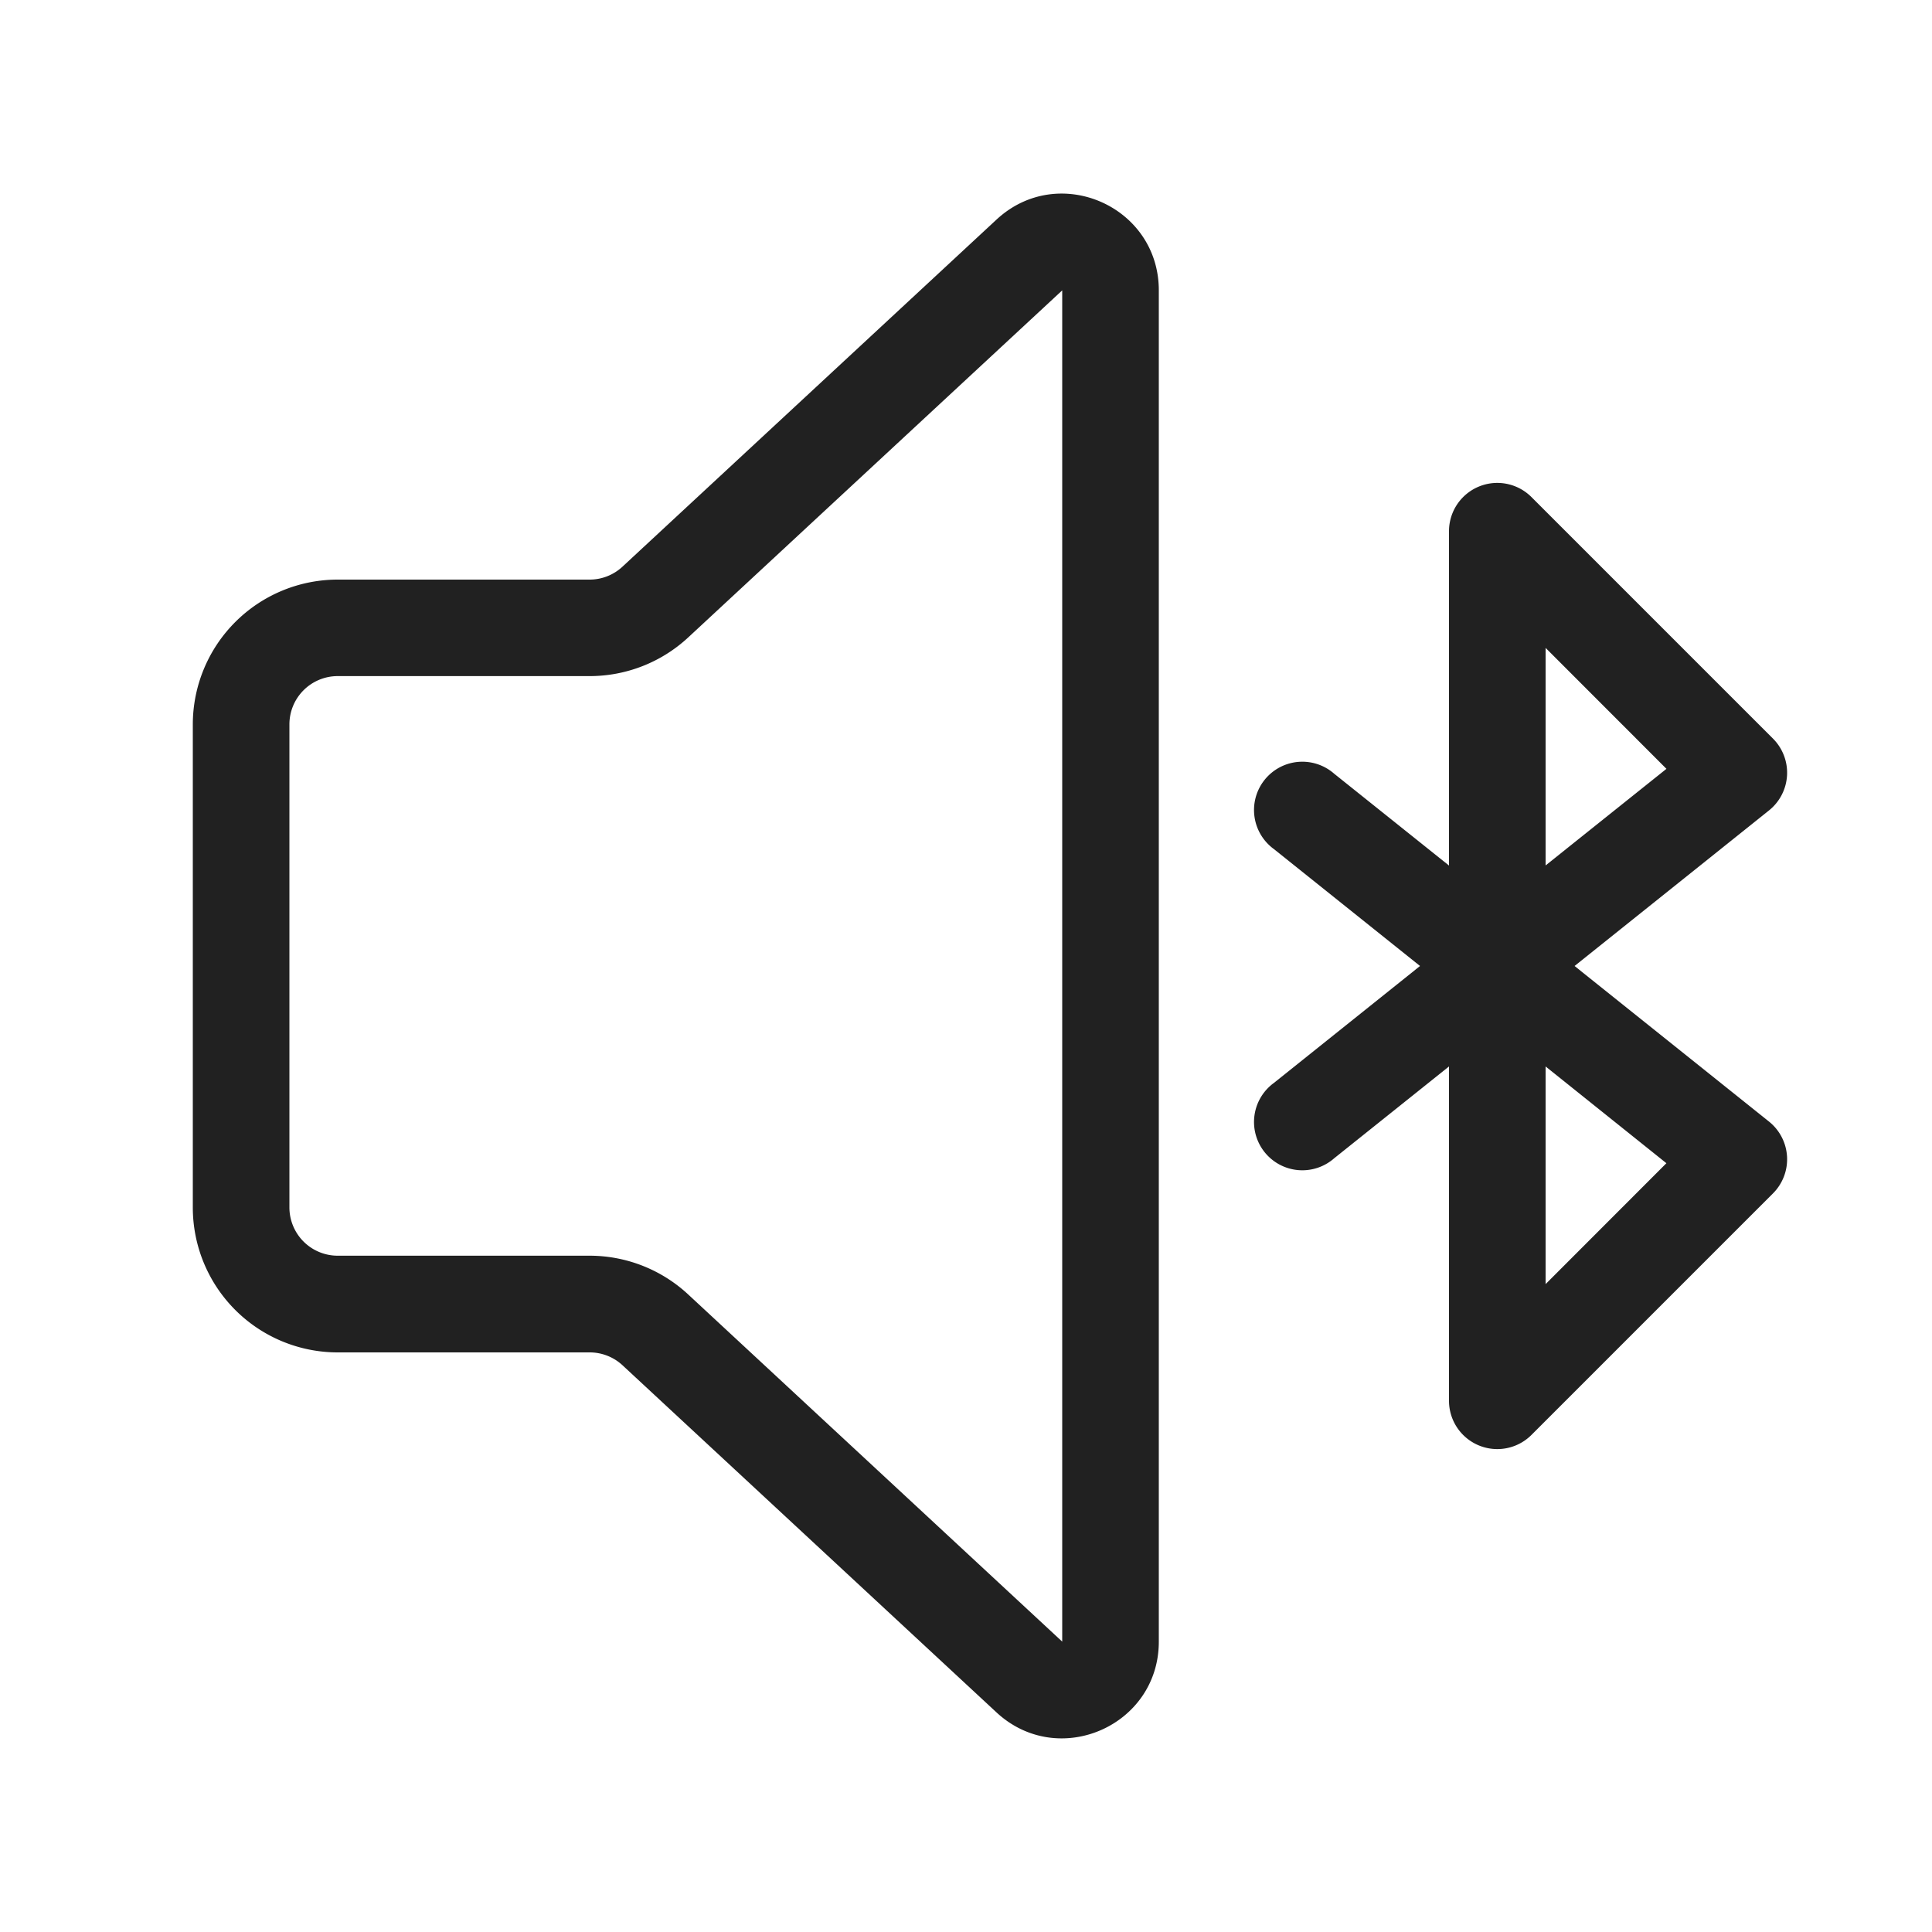 <svg viewBox="0 0 20 20" fill="none" xmlns="http://www.w3.org/2000/svg" height="1em" width="1em">
  <path d="M10.316 2.273c.64-.594 1.68-.14 1.68.733v13.988c0 .873-1.04 1.326-1.68.733l-3.872-3.594a.5.5 0 0 0-.34-.133H3.496a1.5 1.5 0 0 1-1.5-1.5v-5a1.5 1.5 0 0 1 1.5-1.5h2.608a.5.5 0 0 0 .34-.134l3.872-3.593Zm.68.733L7.124 6.599a1.5 1.5 0 0 1-1.02.4H3.496a.5.5 0 0 0-.5.5v5a.5.5 0 0 0 .5.5h2.608a1.5 1.5 0 0 1 1.02.401l3.872 3.594V3.006Zm4.858 2.14A.5.5 0 0 0 15 5.5v3.46l-1.188-.95a.5.5 0 1 0-.624.78L14.7 10l-1.512 1.21a.5.5 0 1 0 .624.78L15 11.04v3.46a.5.5 0 0 0 .854.354l2.5-2.5a.5.5 0 0 0-.042-.744L16.3 10l2.012-1.61a.5.5 0 0 0 .042-.744l-2.5-2.5Zm1.397 6.895L16 13.293V11.04l1.251 1.002ZM16 6.707l1.251 1.252-1.251 1V6.708Z" fill="#212121"/>
</svg>
